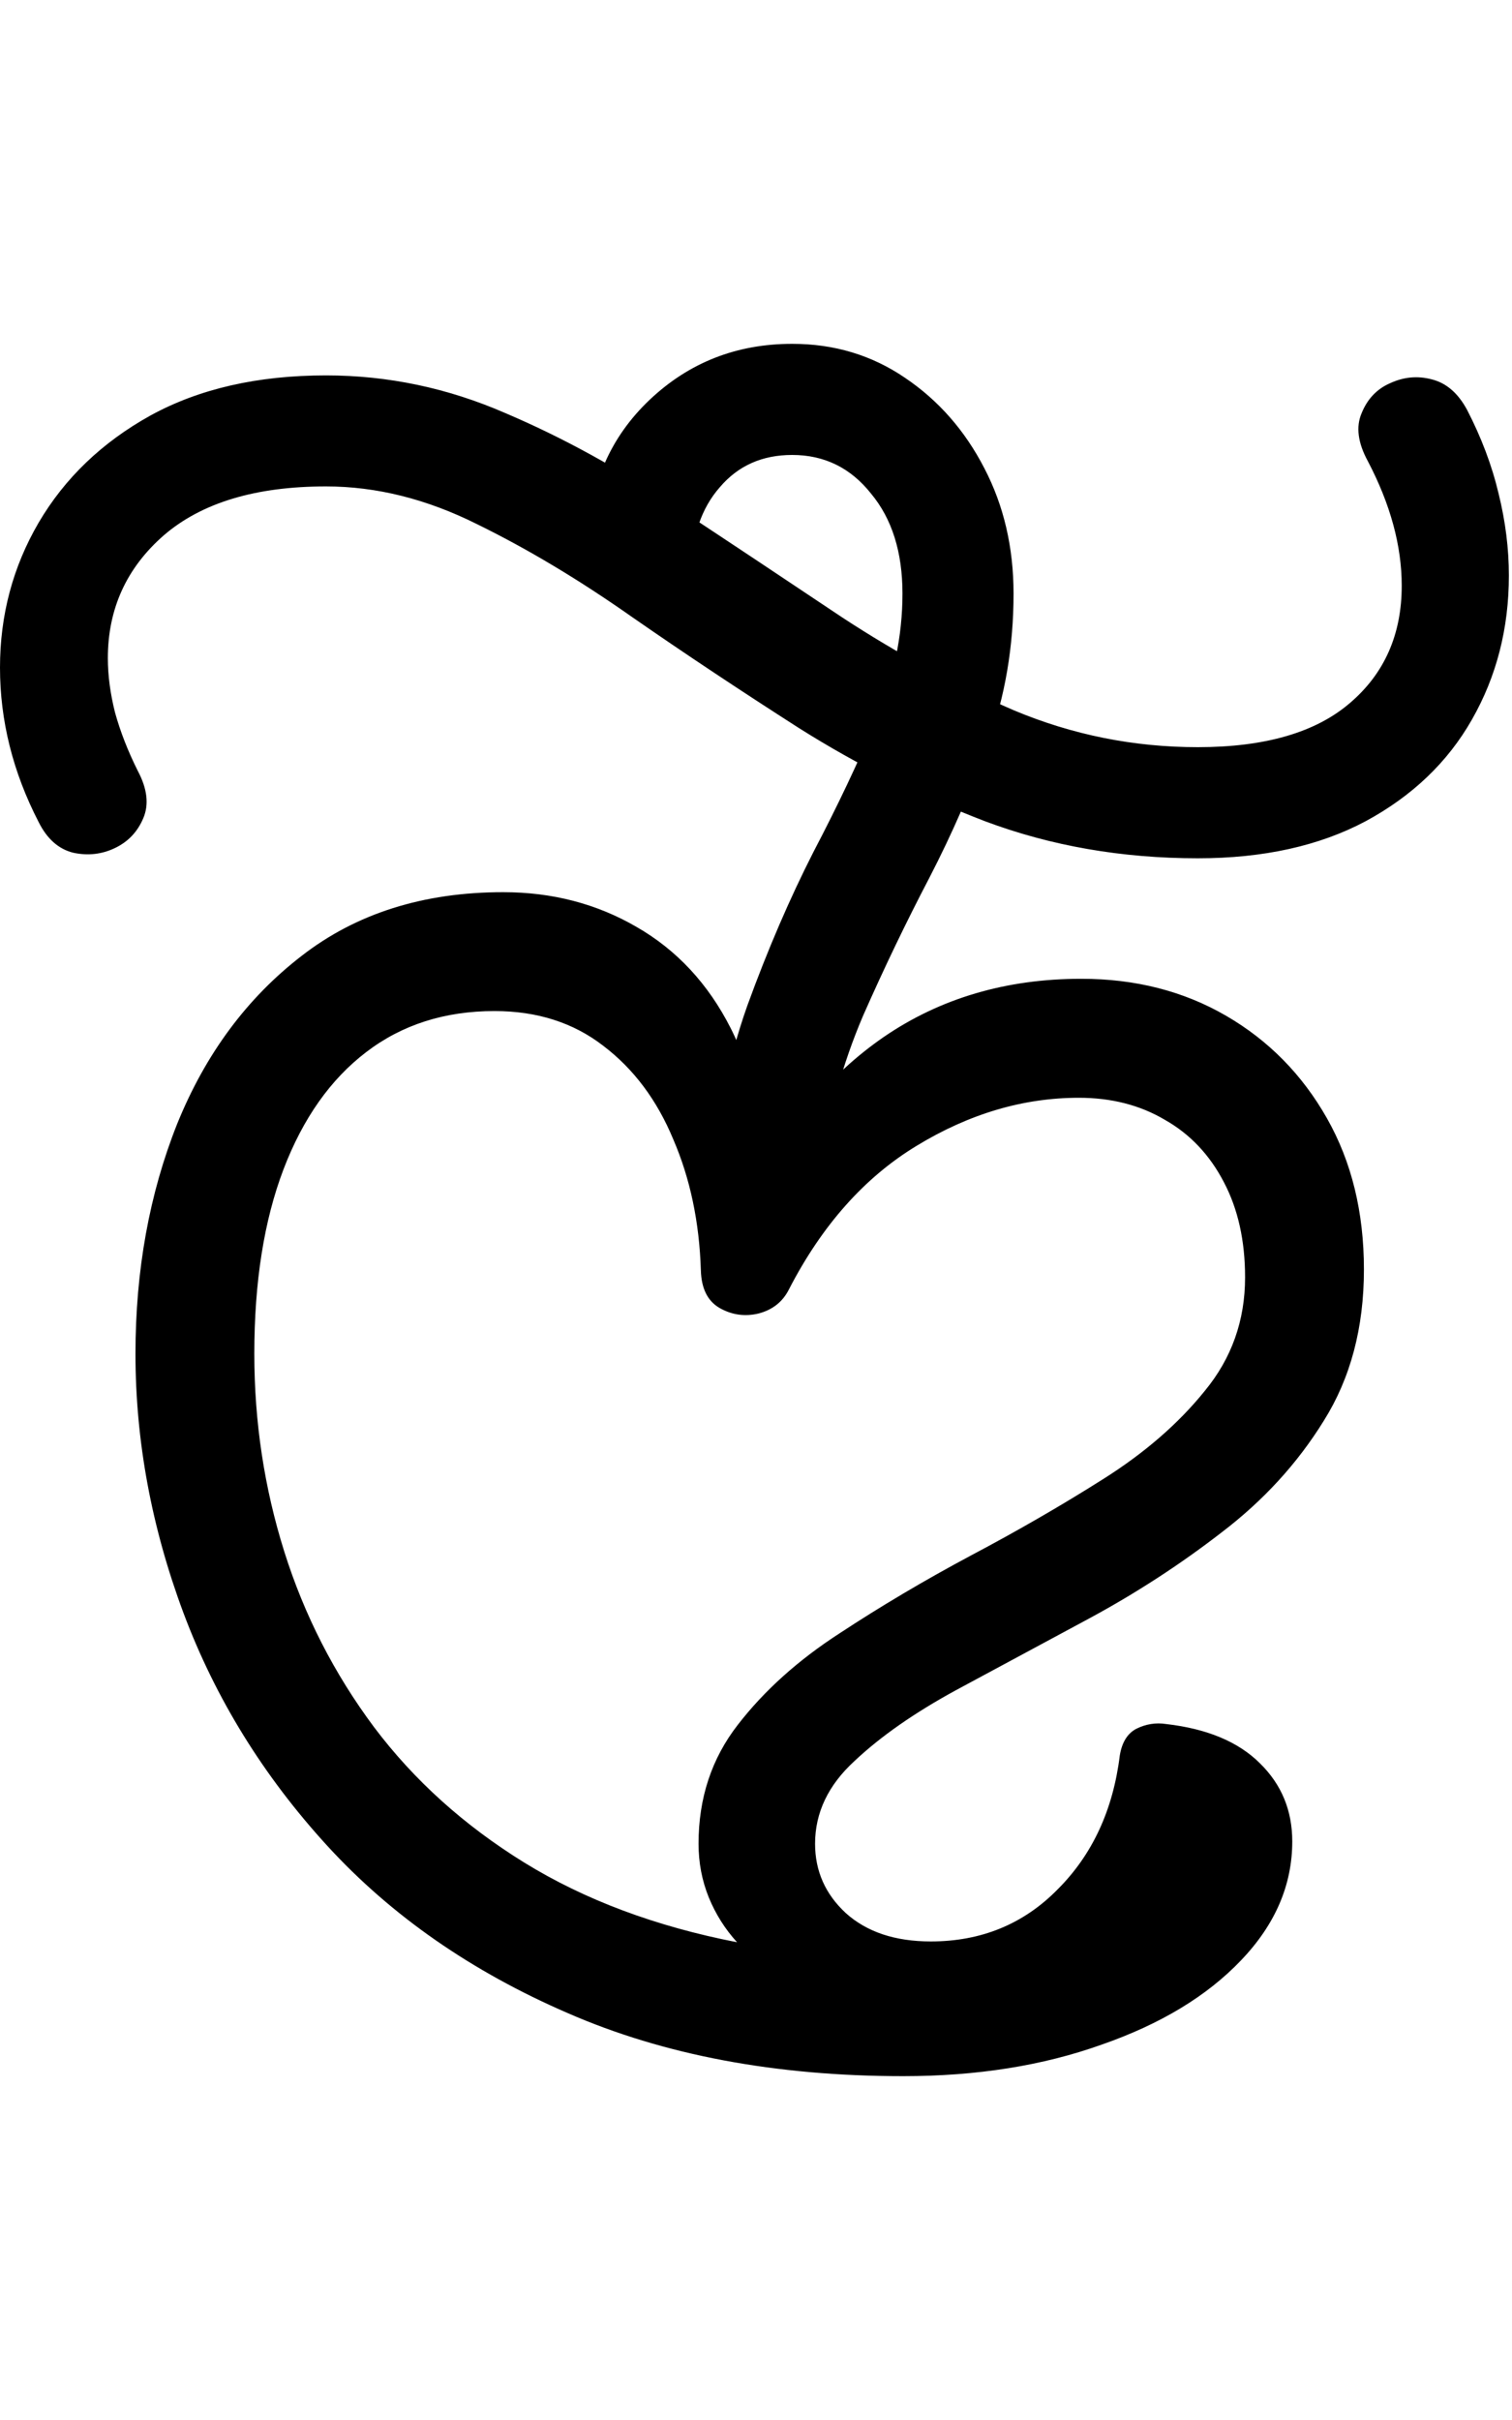 <svg
	color="rgb(0, 0, 0)"
	viewBox="0 0 15 24"
	fill="none"
	xmlns="http://www.w3.org/2000/svg"
>
	<path
		d="M1.344 13.426C1.344 14.29 1.503 15.147 1.82 15.996C2.138 16.845 2.615 17.616 3.25 18.309C3.885 19.001 4.68 19.553 5.633 19.965C6.586 20.381 7.695 20.59 8.961 20.59C9.69 20.59 10.346 20.486 10.93 20.277C11.513 20.074 11.974 19.796 12.312 19.441C12.651 19.087 12.82 18.694 12.82 18.262C12.82 17.954 12.713 17.697 12.5 17.488C12.287 17.275 11.977 17.145 11.57 17.098C11.466 17.082 11.367 17.098 11.273 17.145C11.185 17.191 11.13 17.28 11.109 17.41C11.042 17.952 10.836 18.395 10.492 18.738C10.154 19.082 9.734 19.254 9.234 19.254C8.88 19.254 8.599 19.16 8.391 18.973C8.188 18.785 8.086 18.556 8.086 18.285C8.086 17.978 8.216 17.704 8.477 17.465C8.737 17.22 9.073 16.986 9.484 16.762C9.901 16.538 10.341 16.301 10.805 16.051C11.268 15.801 11.706 15.517 12.117 15.199C12.534 14.882 12.872 14.512 13.133 14.09C13.398 13.668 13.531 13.168 13.531 12.59C13.531 12.022 13.409 11.522 13.164 11.09C12.919 10.658 12.586 10.319 12.164 10.074C11.742 9.829 11.263 9.707 10.727 9.707C9.982 9.707 9.328 9.9 8.766 10.285C8.208 10.671 7.797 11.184 7.531 11.824C7.568 11.184 7.474 10.642 7.25 10.199C7.026 9.757 6.714 9.421 6.312 9.191C5.917 8.962 5.477 8.848 4.992 8.848C4.201 8.848 3.534 9.059 2.992 9.48C2.451 9.897 2.039 10.452 1.758 11.145C1.482 11.837 1.344 12.598 1.344 13.426ZM2.523 13.426C2.523 12.712 2.62 12.103 2.812 11.598C3.005 11.092 3.279 10.704 3.633 10.434C3.987 10.163 4.411 10.027 4.906 10.027C5.328 10.027 5.688 10.142 5.984 10.371C6.286 10.6 6.518 10.91 6.68 11.301C6.846 11.686 6.938 12.118 6.953 12.598C6.958 12.78 7.021 12.905 7.141 12.973C7.26 13.04 7.388 13.059 7.523 13.027C7.664 12.991 7.766 12.91 7.828 12.785C8.156 12.15 8.578 11.676 9.094 11.363C9.615 11.046 10.151 10.887 10.703 10.887C11.026 10.887 11.31 10.96 11.555 11.105C11.805 11.246 12 11.452 12.141 11.723C12.281 11.988 12.352 12.303 12.352 12.668C12.352 13.095 12.219 13.47 11.953 13.793C11.693 14.116 11.357 14.408 10.945 14.668C10.534 14.928 10.096 15.181 9.633 15.426C9.174 15.671 8.74 15.928 8.328 16.199C7.917 16.465 7.581 16.767 7.32 17.105C7.06 17.439 6.93 17.832 6.93 18.285C6.93 18.473 6.964 18.65 7.031 18.816C7.099 18.983 7.193 19.131 7.312 19.262C6.505 19.105 5.802 18.842 5.203 18.473C4.604 18.103 4.107 17.655 3.711 17.129C3.315 16.598 3.018 16.017 2.82 15.387C2.622 14.757 2.523 14.103 2.523 13.426ZM3.234 4.824C3.734 4.824 4.234 4.949 4.734 5.199C5.234 5.444 5.747 5.751 6.273 6.121C6.799 6.486 7.352 6.853 7.93 7.223C8.508 7.587 9.122 7.895 9.773 8.145C10.425 8.389 11.128 8.512 11.883 8.512C12.534 8.512 13.088 8.389 13.547 8.145C14.01 7.895 14.362 7.559 14.602 7.137C14.846 6.71 14.969 6.233 14.969 5.707C14.969 5.441 14.935 5.171 14.867 4.895C14.8 4.613 14.695 4.337 14.555 4.066C14.466 3.9 14.349 3.798 14.203 3.762C14.062 3.725 13.925 3.738 13.789 3.801C13.659 3.858 13.565 3.957 13.508 4.098C13.45 4.233 13.471 4.392 13.57 4.574C13.794 5.001 13.906 5.413 13.906 5.809C13.906 6.293 13.734 6.681 13.391 6.973C13.052 7.264 12.55 7.41 11.883 7.41C11.247 7.41 10.638 7.288 10.055 7.043C9.477 6.793 8.909 6.486 8.352 6.121C7.799 5.751 7.247 5.384 6.695 5.02C6.148 4.65 5.589 4.342 5.016 4.098C4.443 3.848 3.849 3.723 3.234 3.723C2.557 3.723 1.977 3.855 1.492 4.121C1.013 4.387 0.643 4.741 0.383 5.184C0.128 5.621 0 6.1 0 6.621C0 7.147 0.128 7.658 0.383 8.152C0.466 8.319 0.581 8.421 0.727 8.457C0.872 8.488 1.01 8.473 1.141 8.41C1.271 8.348 1.365 8.249 1.422 8.113C1.479 7.978 1.461 7.822 1.367 7.645C1.268 7.447 1.193 7.254 1.141 7.066C1.094 6.879 1.07 6.699 1.07 6.527C1.07 6.038 1.255 5.632 1.625 5.309C2 4.986 2.536 4.824 3.234 4.824ZM7.039 11.871L7.531 12.02L8.133 11.629C8.216 11.066 8.359 10.548 8.562 10.074C8.771 9.6 8.99 9.145 9.219 8.707C9.448 8.264 9.643 7.816 9.805 7.363C9.971 6.905 10.055 6.413 10.055 5.887C10.055 5.428 9.958 5.014 9.766 4.645C9.573 4.27 9.31 3.97 8.977 3.746C8.648 3.522 8.276 3.41 7.859 3.41C7.307 3.41 6.836 3.595 6.445 3.965C6.055 4.335 5.852 4.801 5.836 5.363L6.859 5.66C6.865 5.316 6.958 5.04 7.141 4.832C7.323 4.618 7.562 4.512 7.859 4.512C8.177 4.512 8.438 4.639 8.641 4.895C8.849 5.145 8.953 5.475 8.953 5.887C8.953 6.309 8.865 6.728 8.688 7.145C8.516 7.556 8.31 7.991 8.07 8.449C7.836 8.908 7.617 9.415 7.414 9.973C7.216 10.53 7.091 11.163 7.039 11.871Z"
		fill="currentColor"
	/>
</svg>
